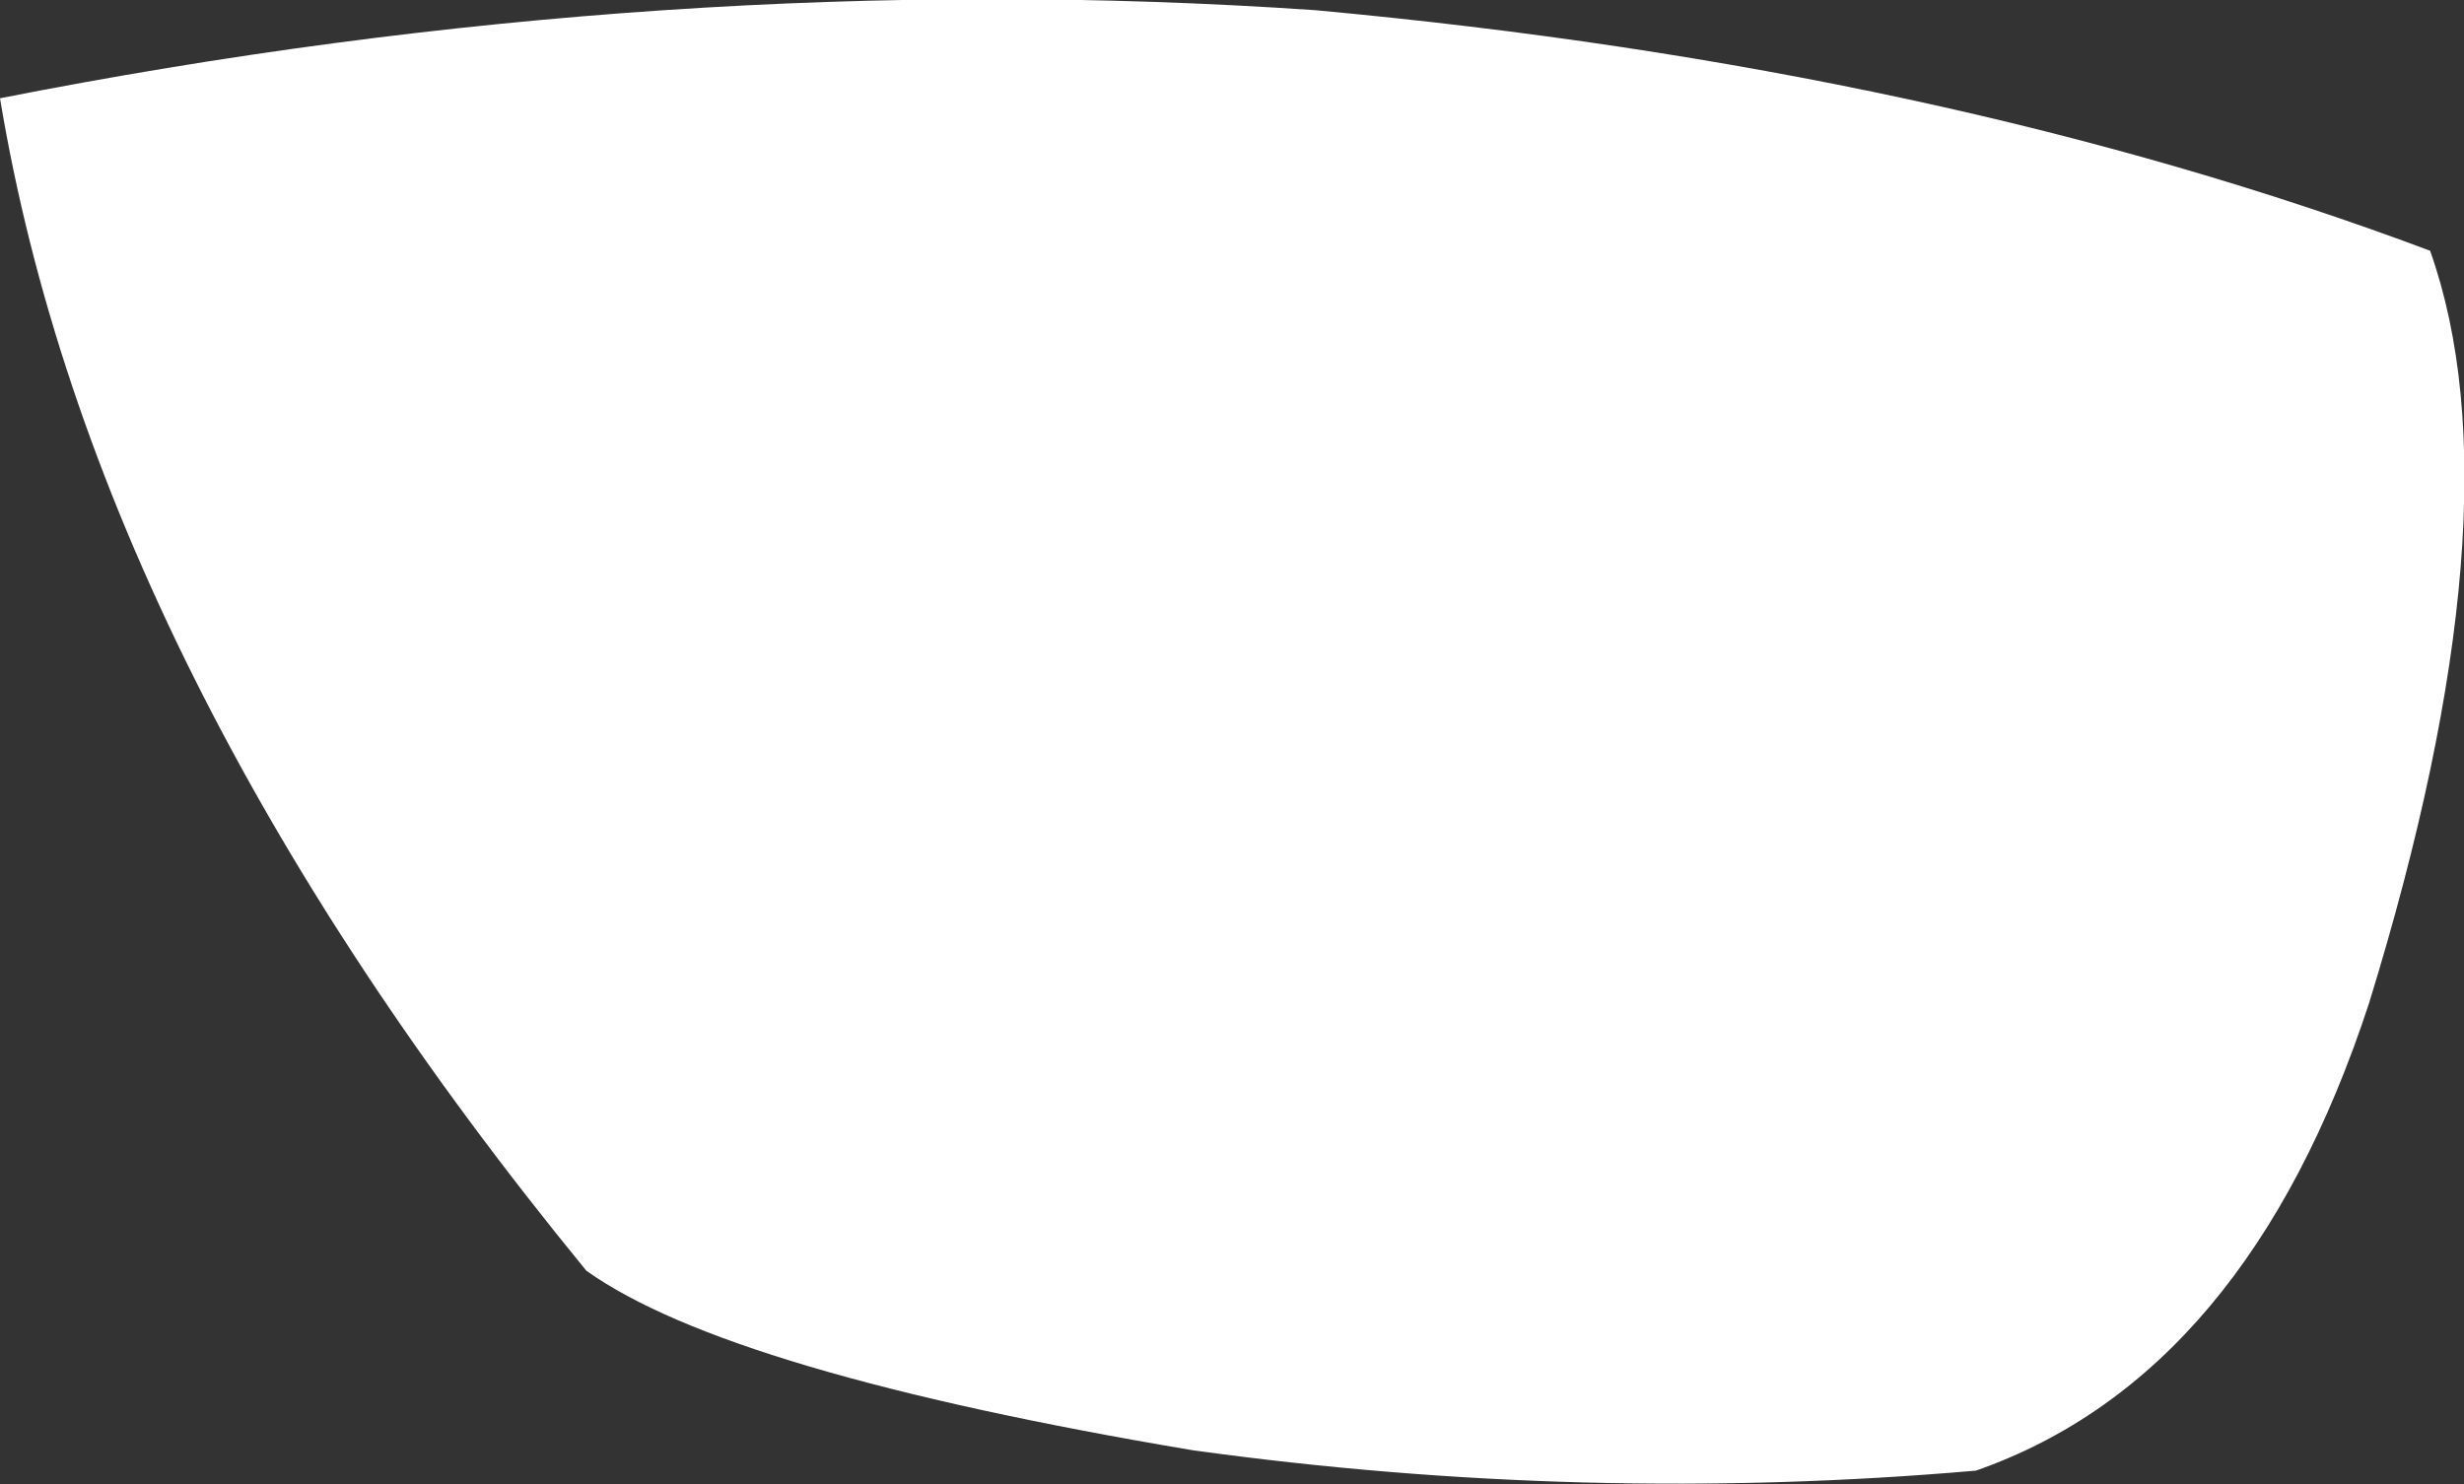 <?xml version="1.0" encoding="UTF-8" standalone="no"?>
<svg xmlns:xlink="http://www.w3.org/1999/xlink" height="21.9px" width="36.35px" xmlns="http://www.w3.org/2000/svg">
  <rect width="100%" height="100%" fill="#333333" stroke="none"/>
  <g transform="matrix(1.0, 0.0, 0.0, 1.0, 14.7, 11.2)">
    <path d="M2.9 10.2 Q-3.95 9.05 -6.05 7.55 -13.3 -1.3 -14.7 -9.75 -4.8 -11.7 4.7 -11.05 13.95 -10.2 21.15 -7.5 22.5 -3.7 20.25 3.6 18.45 9.1 14.45 10.5 8.7 11.0 2.9 10.2" fill="#ffffff" fill-rule="evenodd" stroke="none"/>
  </g>
</svg>
